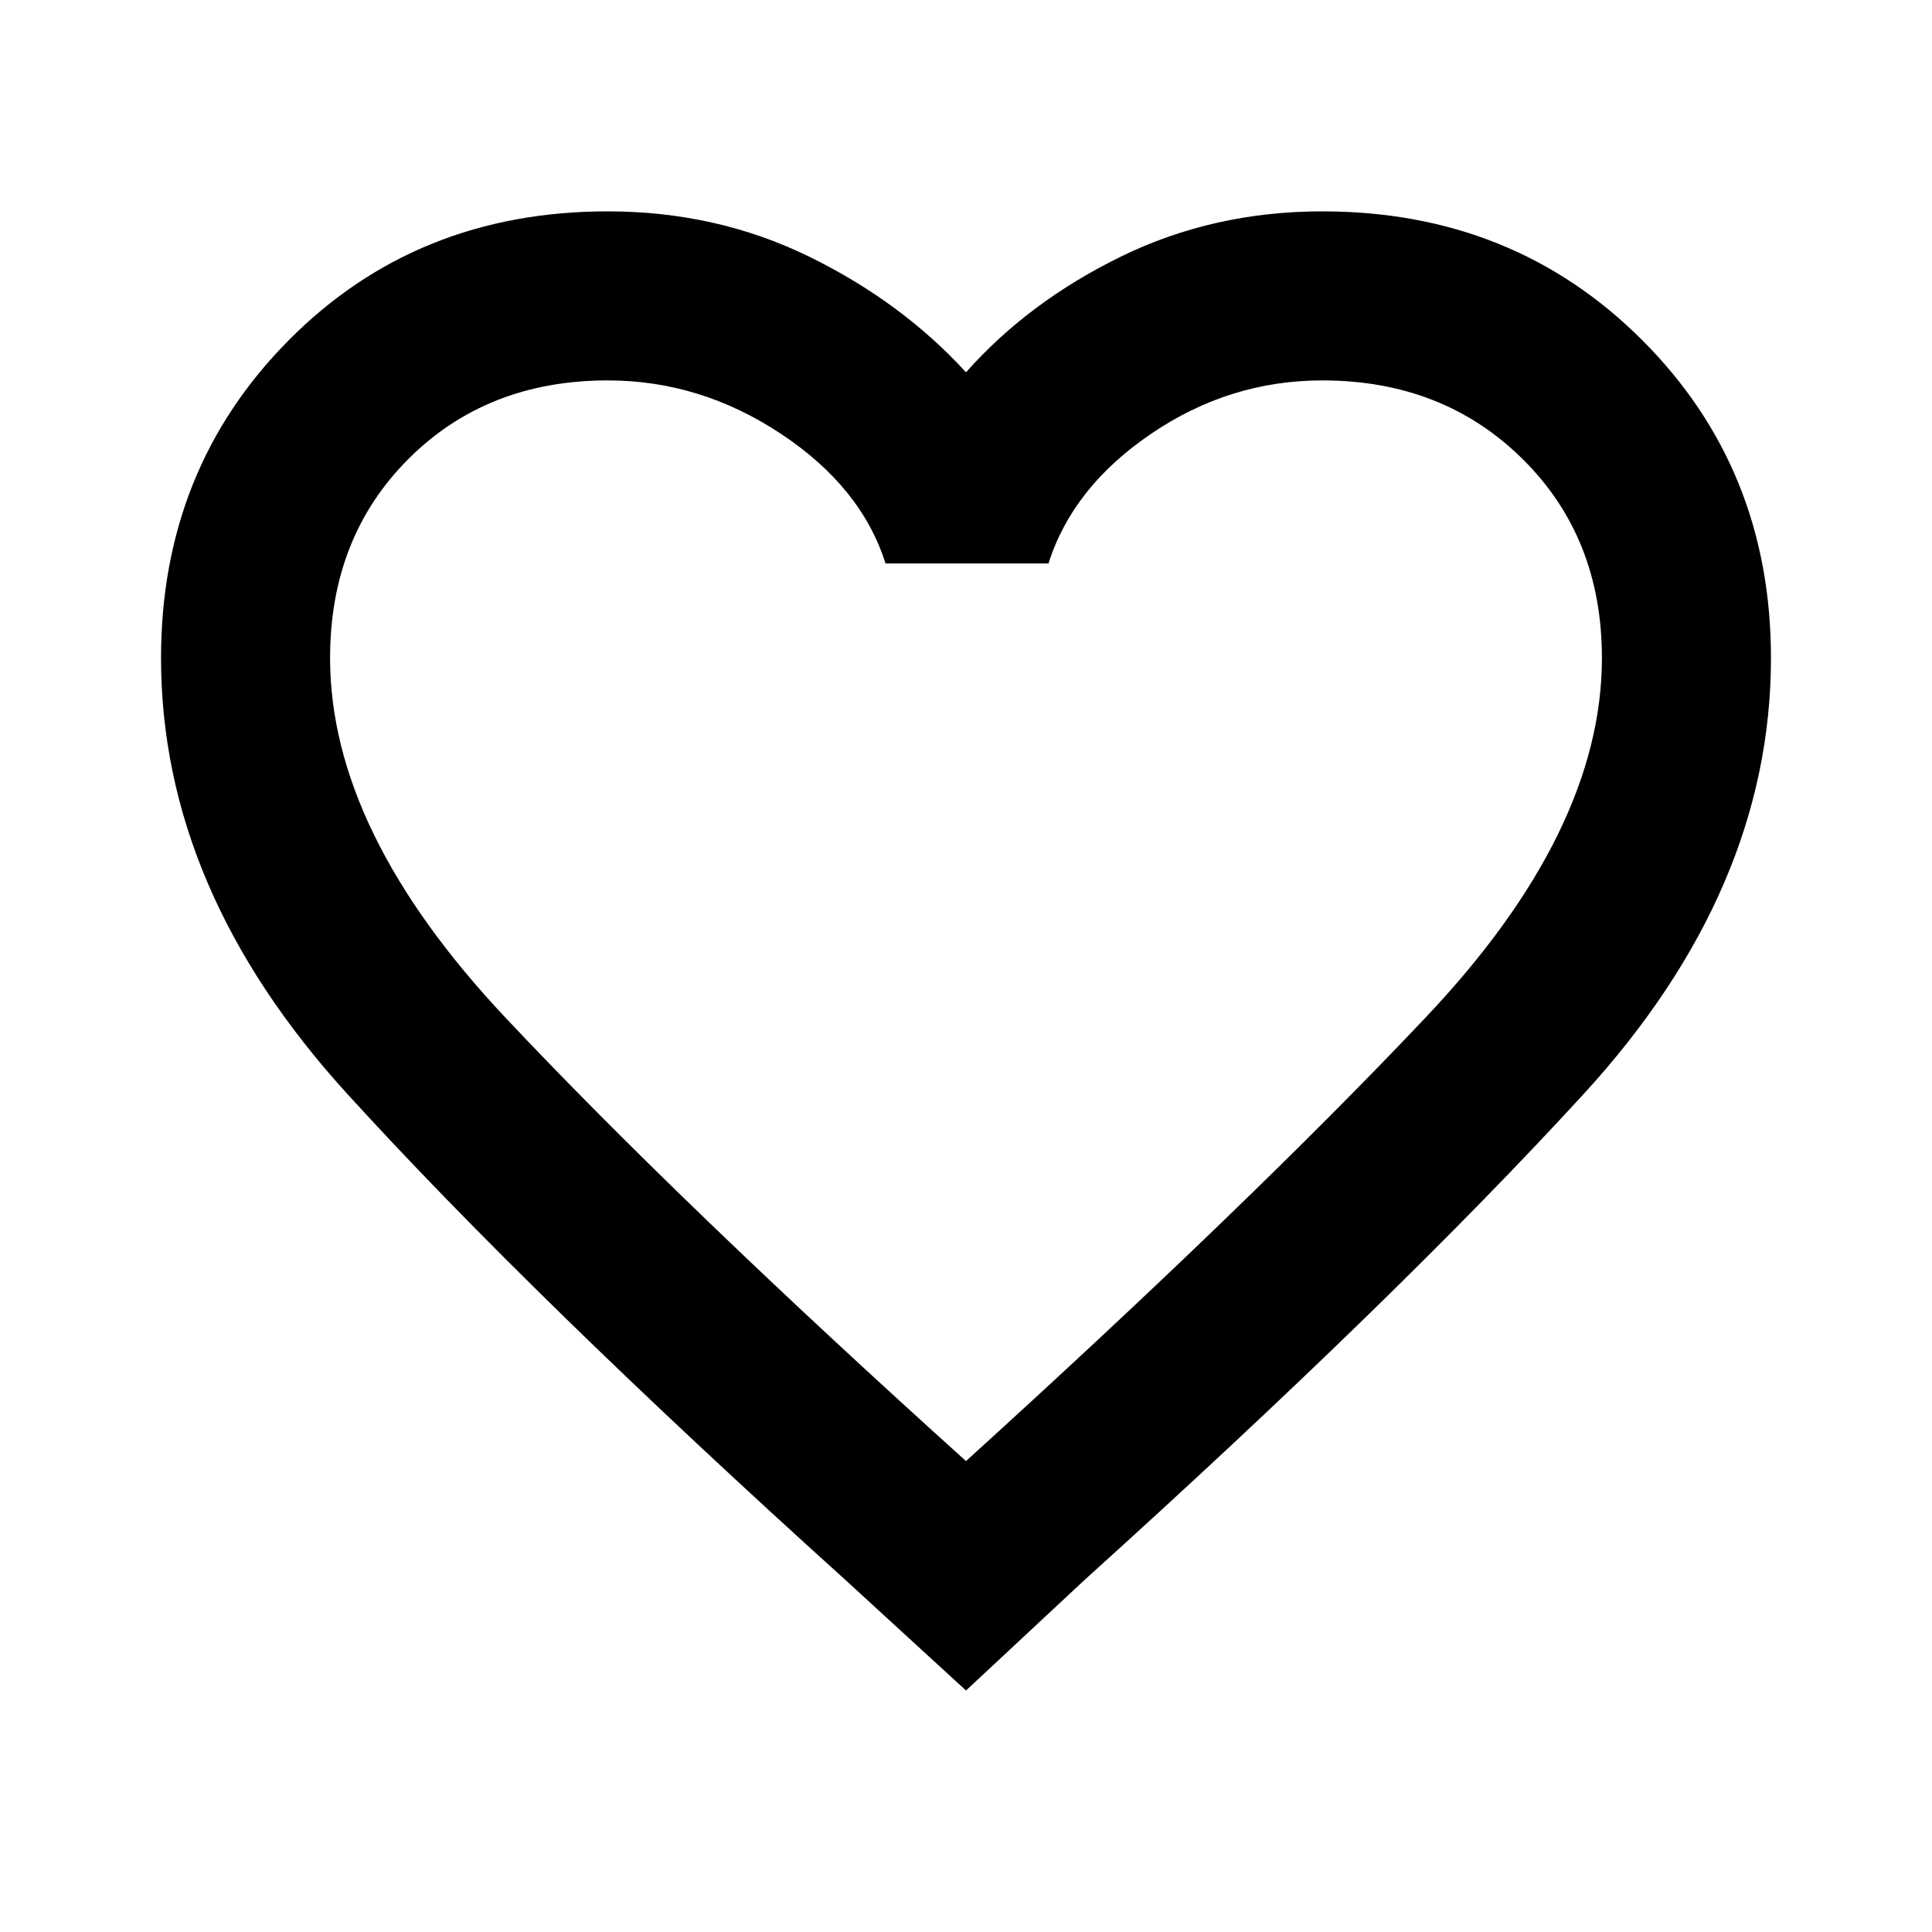 <svg xmlns="http://www.w3.org/2000/svg" height="20" width="20"><path d="M10 17.5 8.75 16.354Q5.521 13.438 3.594 11.323Q1.667 9.208 1.667 6.812Q1.667 4.854 2.99 3.521Q4.312 2.188 6.292 2.188Q7.417 2.188 8.375 2.656Q9.333 3.125 10 3.854Q10.646 3.125 11.604 2.656Q12.562 2.188 13.688 2.188Q15.667 2.188 17 3.521Q18.333 4.854 18.333 6.812Q18.333 9.208 16.396 11.323Q14.458 13.438 11.229 16.354ZM10 9.521Q10 9.521 10 9.521Q10 9.521 10 9.521Q10 9.521 10 9.521Q10 9.521 10 9.521Q10 9.521 10 9.521Q10 9.521 10 9.521Q10 9.521 10 9.521Q10 9.521 10 9.521Q10 9.521 10 9.521Q10 9.521 10 9.521Q10 9.521 10 9.521Q10 9.521 10 9.521ZM10 15.125Q12.938 12.458 14.76 10.531Q16.583 8.604 16.583 6.812Q16.583 5.562 15.76 4.75Q14.938 3.938 13.688 3.938Q12.729 3.938 11.917 4.49Q11.104 5.042 10.854 5.833H9.167Q8.917 5.042 8.083 4.49Q7.25 3.938 6.292 3.938Q5.042 3.938 4.229 4.75Q3.417 5.562 3.417 6.812Q3.417 8.604 5.229 10.531Q7.042 12.458 10 15.125Z"/></svg>